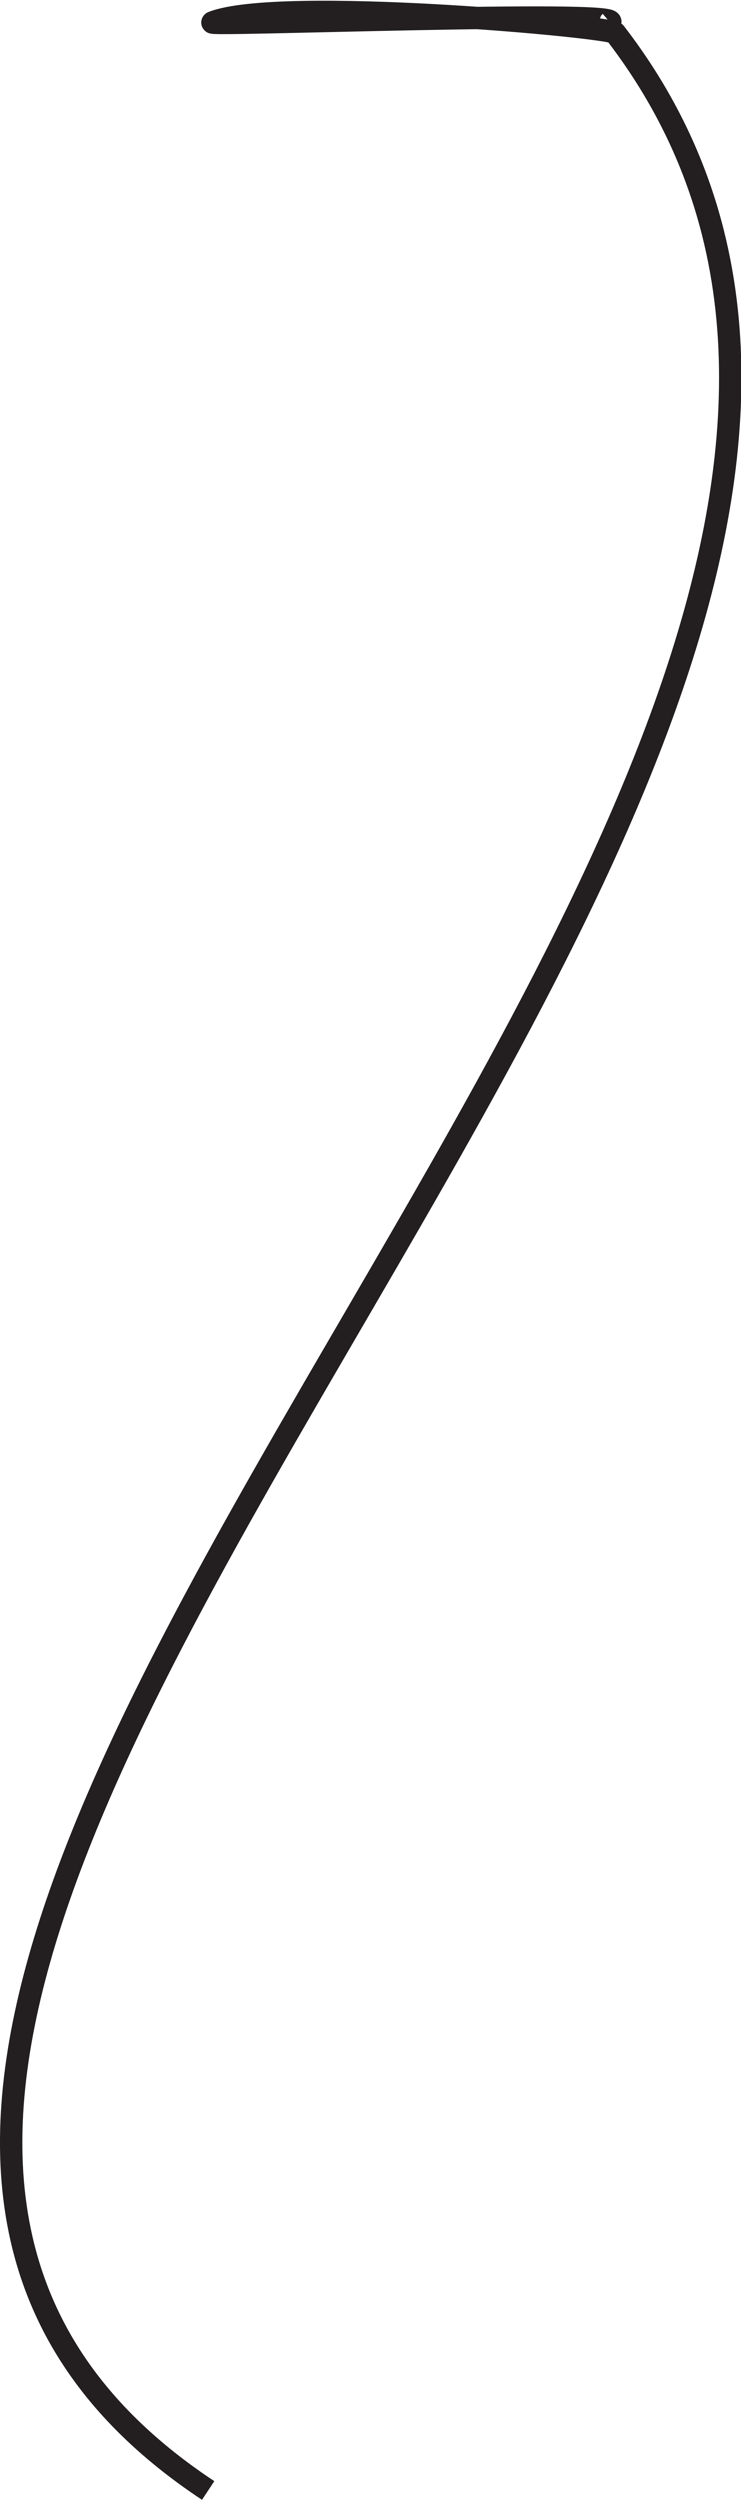 <svg xmlns="http://www.w3.org/2000/svg" viewBox="0 0 33.14 111.73">
    <defs>
        <style>.cls-1{fill:none;stroke:#231f20;stroke-miterlimit:10;}</style>
    </defs>
    <g id="Layer_2" data-name="Layer 2">
        <g id="balloon1">
            <g id="String">
                <path class="cls-1" d="M27.28,1C27.94.44,9,1.17,9.51,1c3-1.17,17.76.19,18,.47C52.74,34.21-24.76,88.76,9.31,111.31" />
            </g>
        </g>
    </g>
</svg>